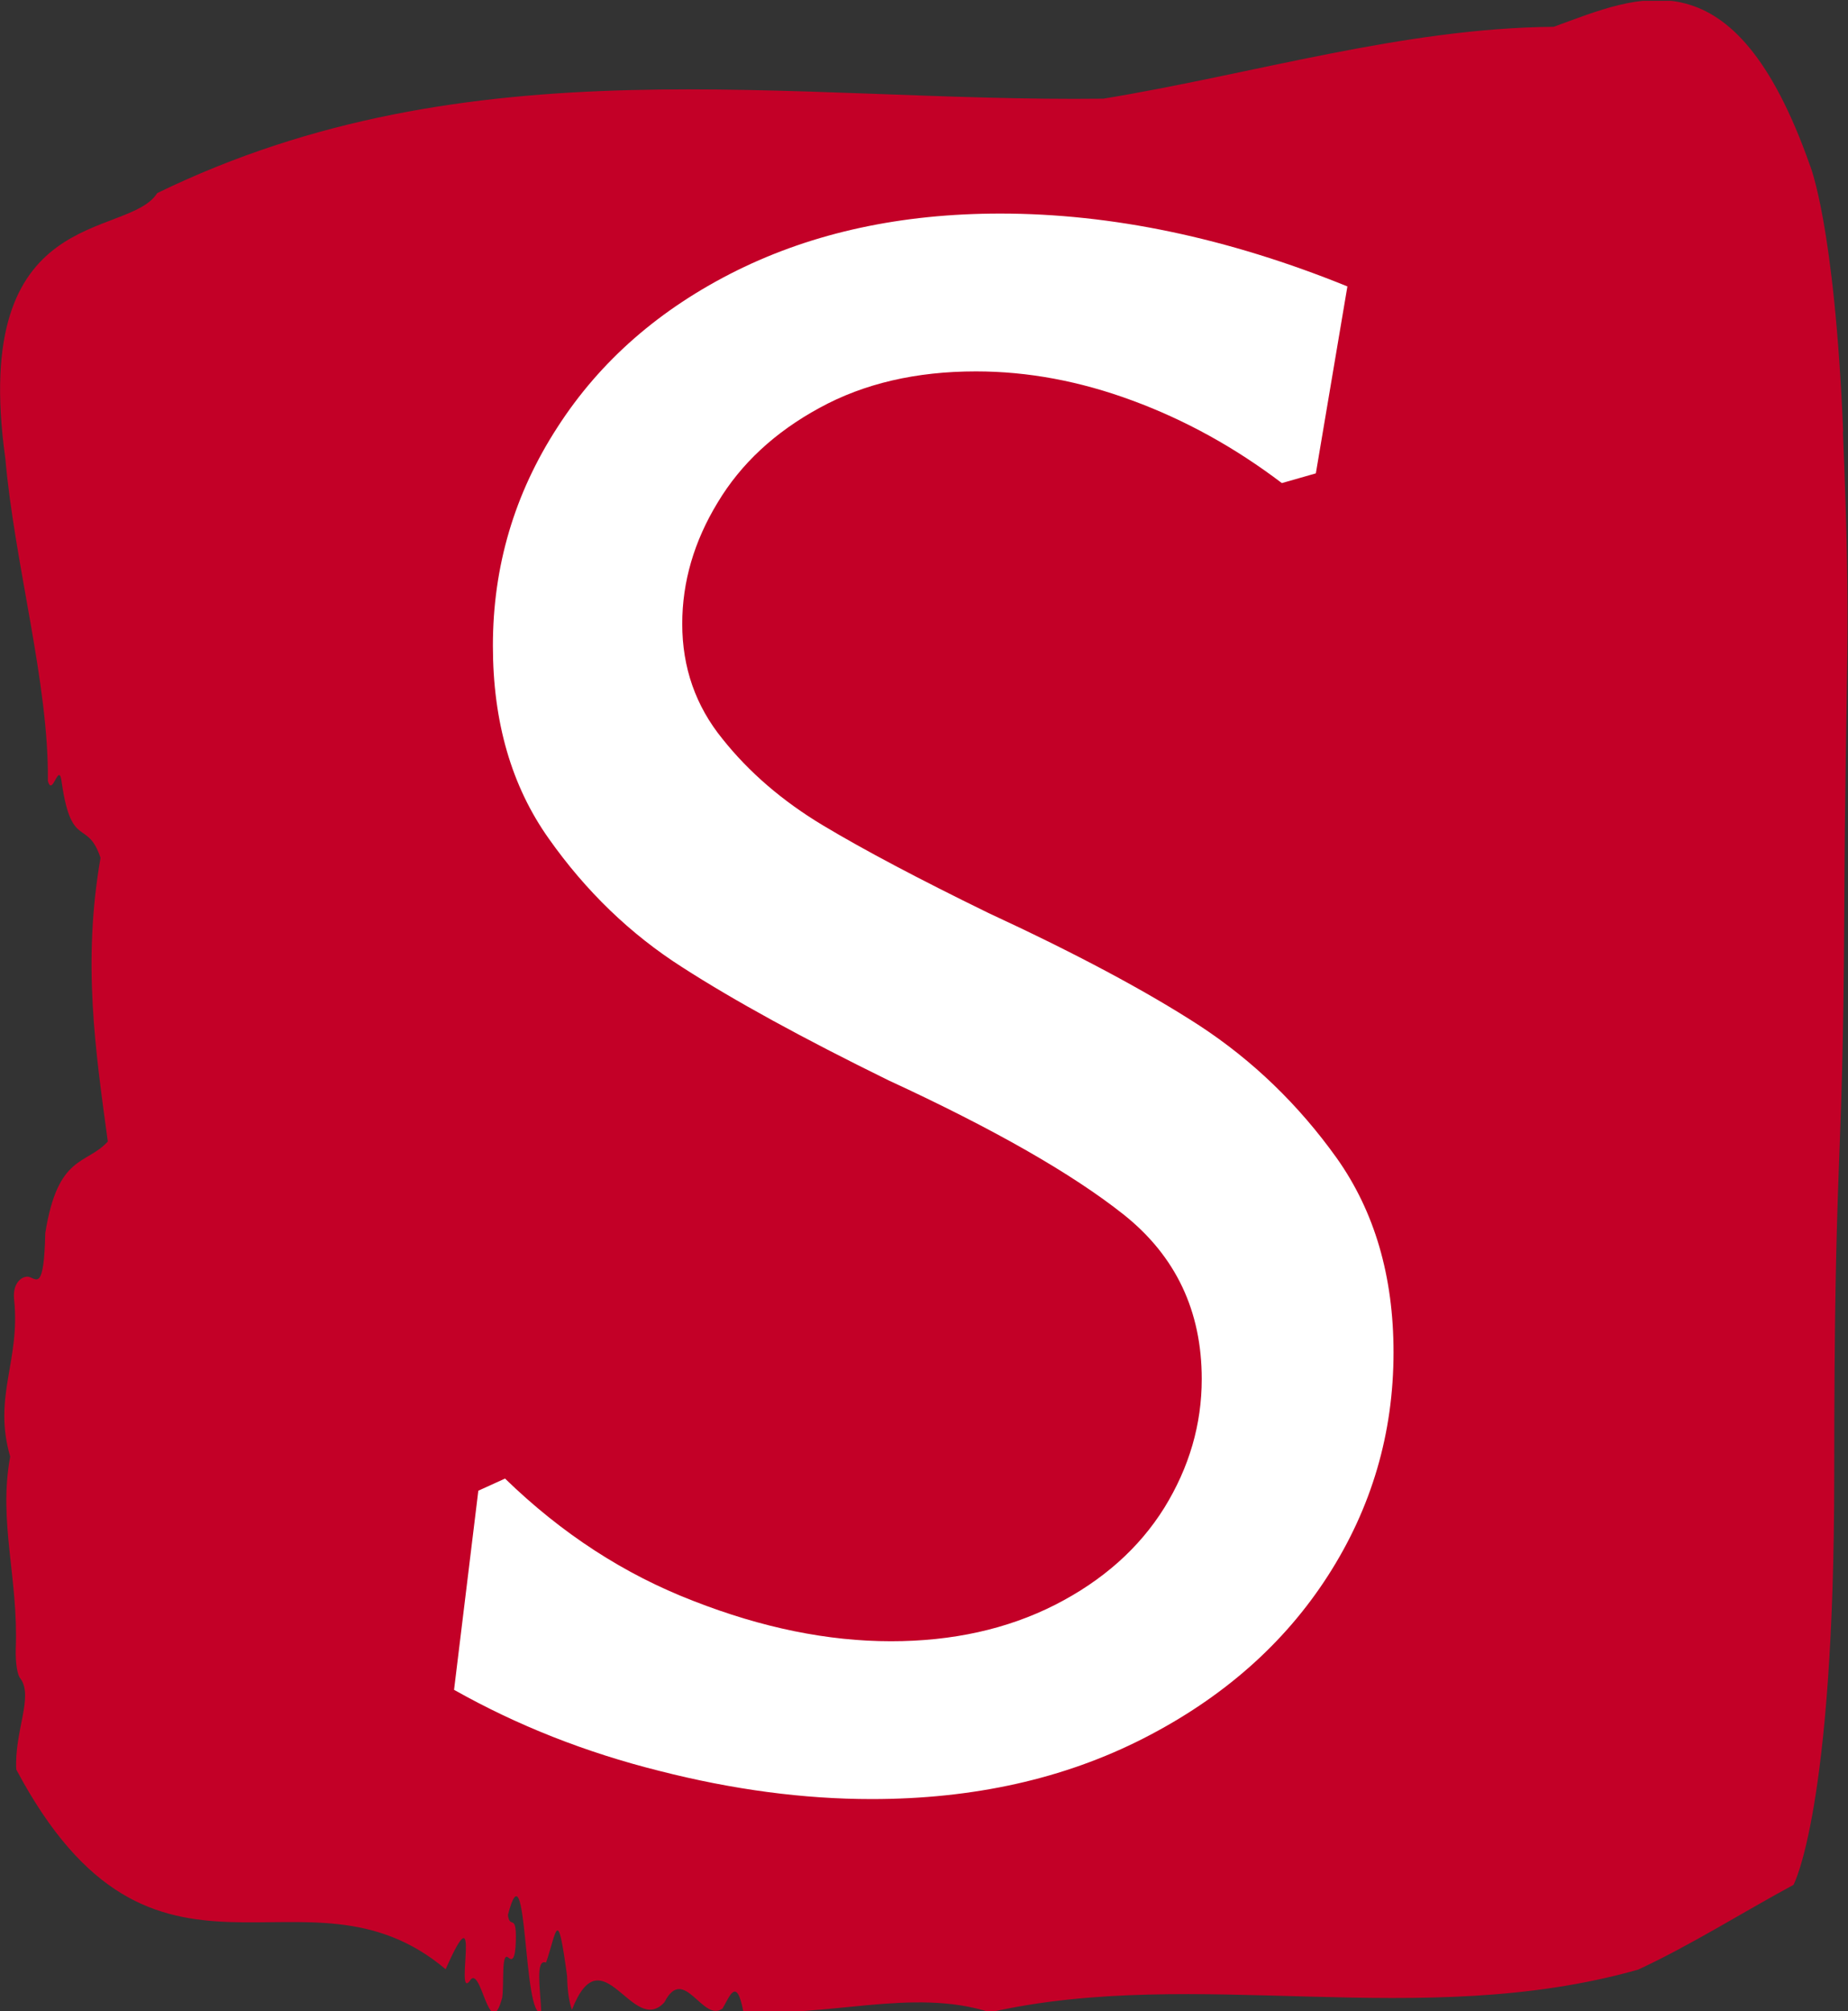<?xml version="1.0" encoding="UTF-8" standalone="no"?>

<svg xmlns="http://www.w3.org/2000/svg" version="1.1" xmlns:xlink="http://www.w3.org/1999/xlink" xmlns:svgjs="http://svgjs.dev/svgjs" width="2000" height="2176" viewBox="0 0 2000 2176"><rect x="0" y="0" width="2000" height="2176" fill="#333333" stroke="none"/><g transform="matrix(1,0,0,1,-0.227,0.883)"><svg viewBox="0 0 227 247" data-background-color="#ffffff" preserveAspectRatio="xMidYMid meet" height="2176" width="2000" xmlns="http://www.w3.org/2000/svg" xmlns:xlink="http://www.w3.org/1999/xlink"><g id="tight-bounds" transform="matrix(1,0,0,1,0.026,-0.1)"><svg viewBox="0 0 226.948 247.2" height="247.2" width="226.948"><g><svg viewBox="0 0 226.948 247.2" height="247.2" width="226.948"><g><svg viewBox="0 0 226.948 247.2" height="247.2" width="226.948"><g id="textblocktransform"><svg viewBox="0 0 226.948 247.2" height="247.2" width="226.948" id="textblock"><g><svg viewBox="0 0 226.948 247.2" height="247.2" width="226.948"><path d="M226.417 53.02C225.35 27.36 222.309 20.227 222.309 20.227 212.974-6.202 201.323-0.506 190.856 3.292 172.377 3.446 153.972 9.091 135.536 12.119 96.838 12.581 57.81 4.986 19.304 23.717 15.687 29.464-3.752 24.846 0.643 56.304 1.796 69.39 5.999 83.913 5.871 95.922 6.447 98.026 7.248 93.202 7.589 96.23 8.784 104.39 10.737 100.541 12.337 105.365 10.107 118.246 11.707 128.971 13.233 140.21 10.544 143.135 7.098 141.749 5.551 151.449 5.391 158.479 4.527 157.145 3.577 156.837 2.884 156.632 1.486 157.402 1.721 159.608 2.521 167.152-0.914 171.514 1.241 178.904-0.242 186.91 2.265 193.838 1.924 202.511 1.881 204.255 2.116 205.744 2.489 206.154 4.143 208.361 1.732 212.672 1.988 217.342 18.952 249.262 37.357 227.195 54.737 241.872 59.25 231.608 55.857 245.516 57.66 243.36 59.069 240.846 60.093 251.263 61.683 245.362 61.928 243.668 61.555 239.665 62.429 240.435 62.888 240.846 63.294 240.743 63.358 238.382 63.454 234.841 62.611 237.048 62.387 235.201 64.809 225.861 64.211 248.081 66.484 247.158 66.377 244.438 65.716 240.538 67.071 241.051 68.415 237.151 68.458 233.918 69.653 242.693 69.695 244.592 69.909 245.926 70.25 246.85 73.984 237.305 77.697 250.237 81.613 245.926 84.013 241.205 86.318 248.492 88.751 246.696 89.604 245.259 90.468 242.693 91.29 247.004 101.351 247.928 112.074 244.079 121.612 247.158 147.101 241.41 174.34 249.518 201.216 241.923 207.554 238.998 214.137 234.841 220.314 231.506 220.314 231.506 225.318 222.371 225.318 181.316S226.385 145.393 226.545 112.703C226.705 80.013 227.452 78.679 226.385 53.02Z" opacity="1" fill="#c30027" data-fill-palette-color="tertiary"></path><g transform="matrix(1,0,0,1,55.768,26.231)"><svg width="115.412" viewBox="2.1 -32.3 19.35 32.65" height="194.739" data-palette-color="#ffffff"><path d="M13.35-32.3Q16.8-32.3 20.5-30.8L20.5-30.8 19.85-26.95 19.15-26.75Q17.7-27.85 16.07-28.45 14.45-29.05 12.85-29.05L12.85-29.05Q11-29.05 9.63-28.3 8.25-27.55 7.53-26.35 6.8-25.15 6.8-23.85L6.8-23.85Q6.8-22.5 7.63-21.48 8.45-20.45 9.7-19.7 10.95-18.95 13.1-17.9L13.1-17.9Q15.8-16.65 17.45-15.58 19.1-14.5 20.28-12.85 21.45-11.2 21.45-8.85L21.45-8.85Q21.45-6.35 20.1-4.25 18.75-2.15 16.3-0.9 13.85 0.35 10.7 0.35L10.7 0.35Q8.6 0.35 6.33-0.23 4.05-0.8 2.1-1.9L2.1-1.9 2.6-6 3.15-6.25Q4.9-4.55 7.03-3.73 9.15-2.9 11.1-2.9L11.1-2.9Q13-2.9 14.48-3.65 15.95-4.4 16.73-5.65 17.5-6.9 17.5-8.3L17.5-8.3Q17.5-10.4 15.9-11.68 14.3-12.95 11.05-14.45L11.05-14.45Q8.4-15.75 6.8-16.78 5.2-17.8 4.05-19.43 2.9-21.05 2.9-23.4L2.9-23.4Q2.9-25.85 4.23-27.9 5.55-29.95 7.93-31.13 10.3-32.3 13.35-32.3L13.35-32.3Z" opacity="1" transform="matrix(1,0,0,1,0,0)" fill="#ffffff" class="wordmark-text-0" data-fill-palette-color="quaternary" id="text-0"></path></svg></g></svg></g></svg></g></svg></g><g></g></svg></g><defs></defs></svg><rect width="226.948" height="247.2" fill="none" stroke="none" visibility="hidden"></rect></g></svg></g></svg>
